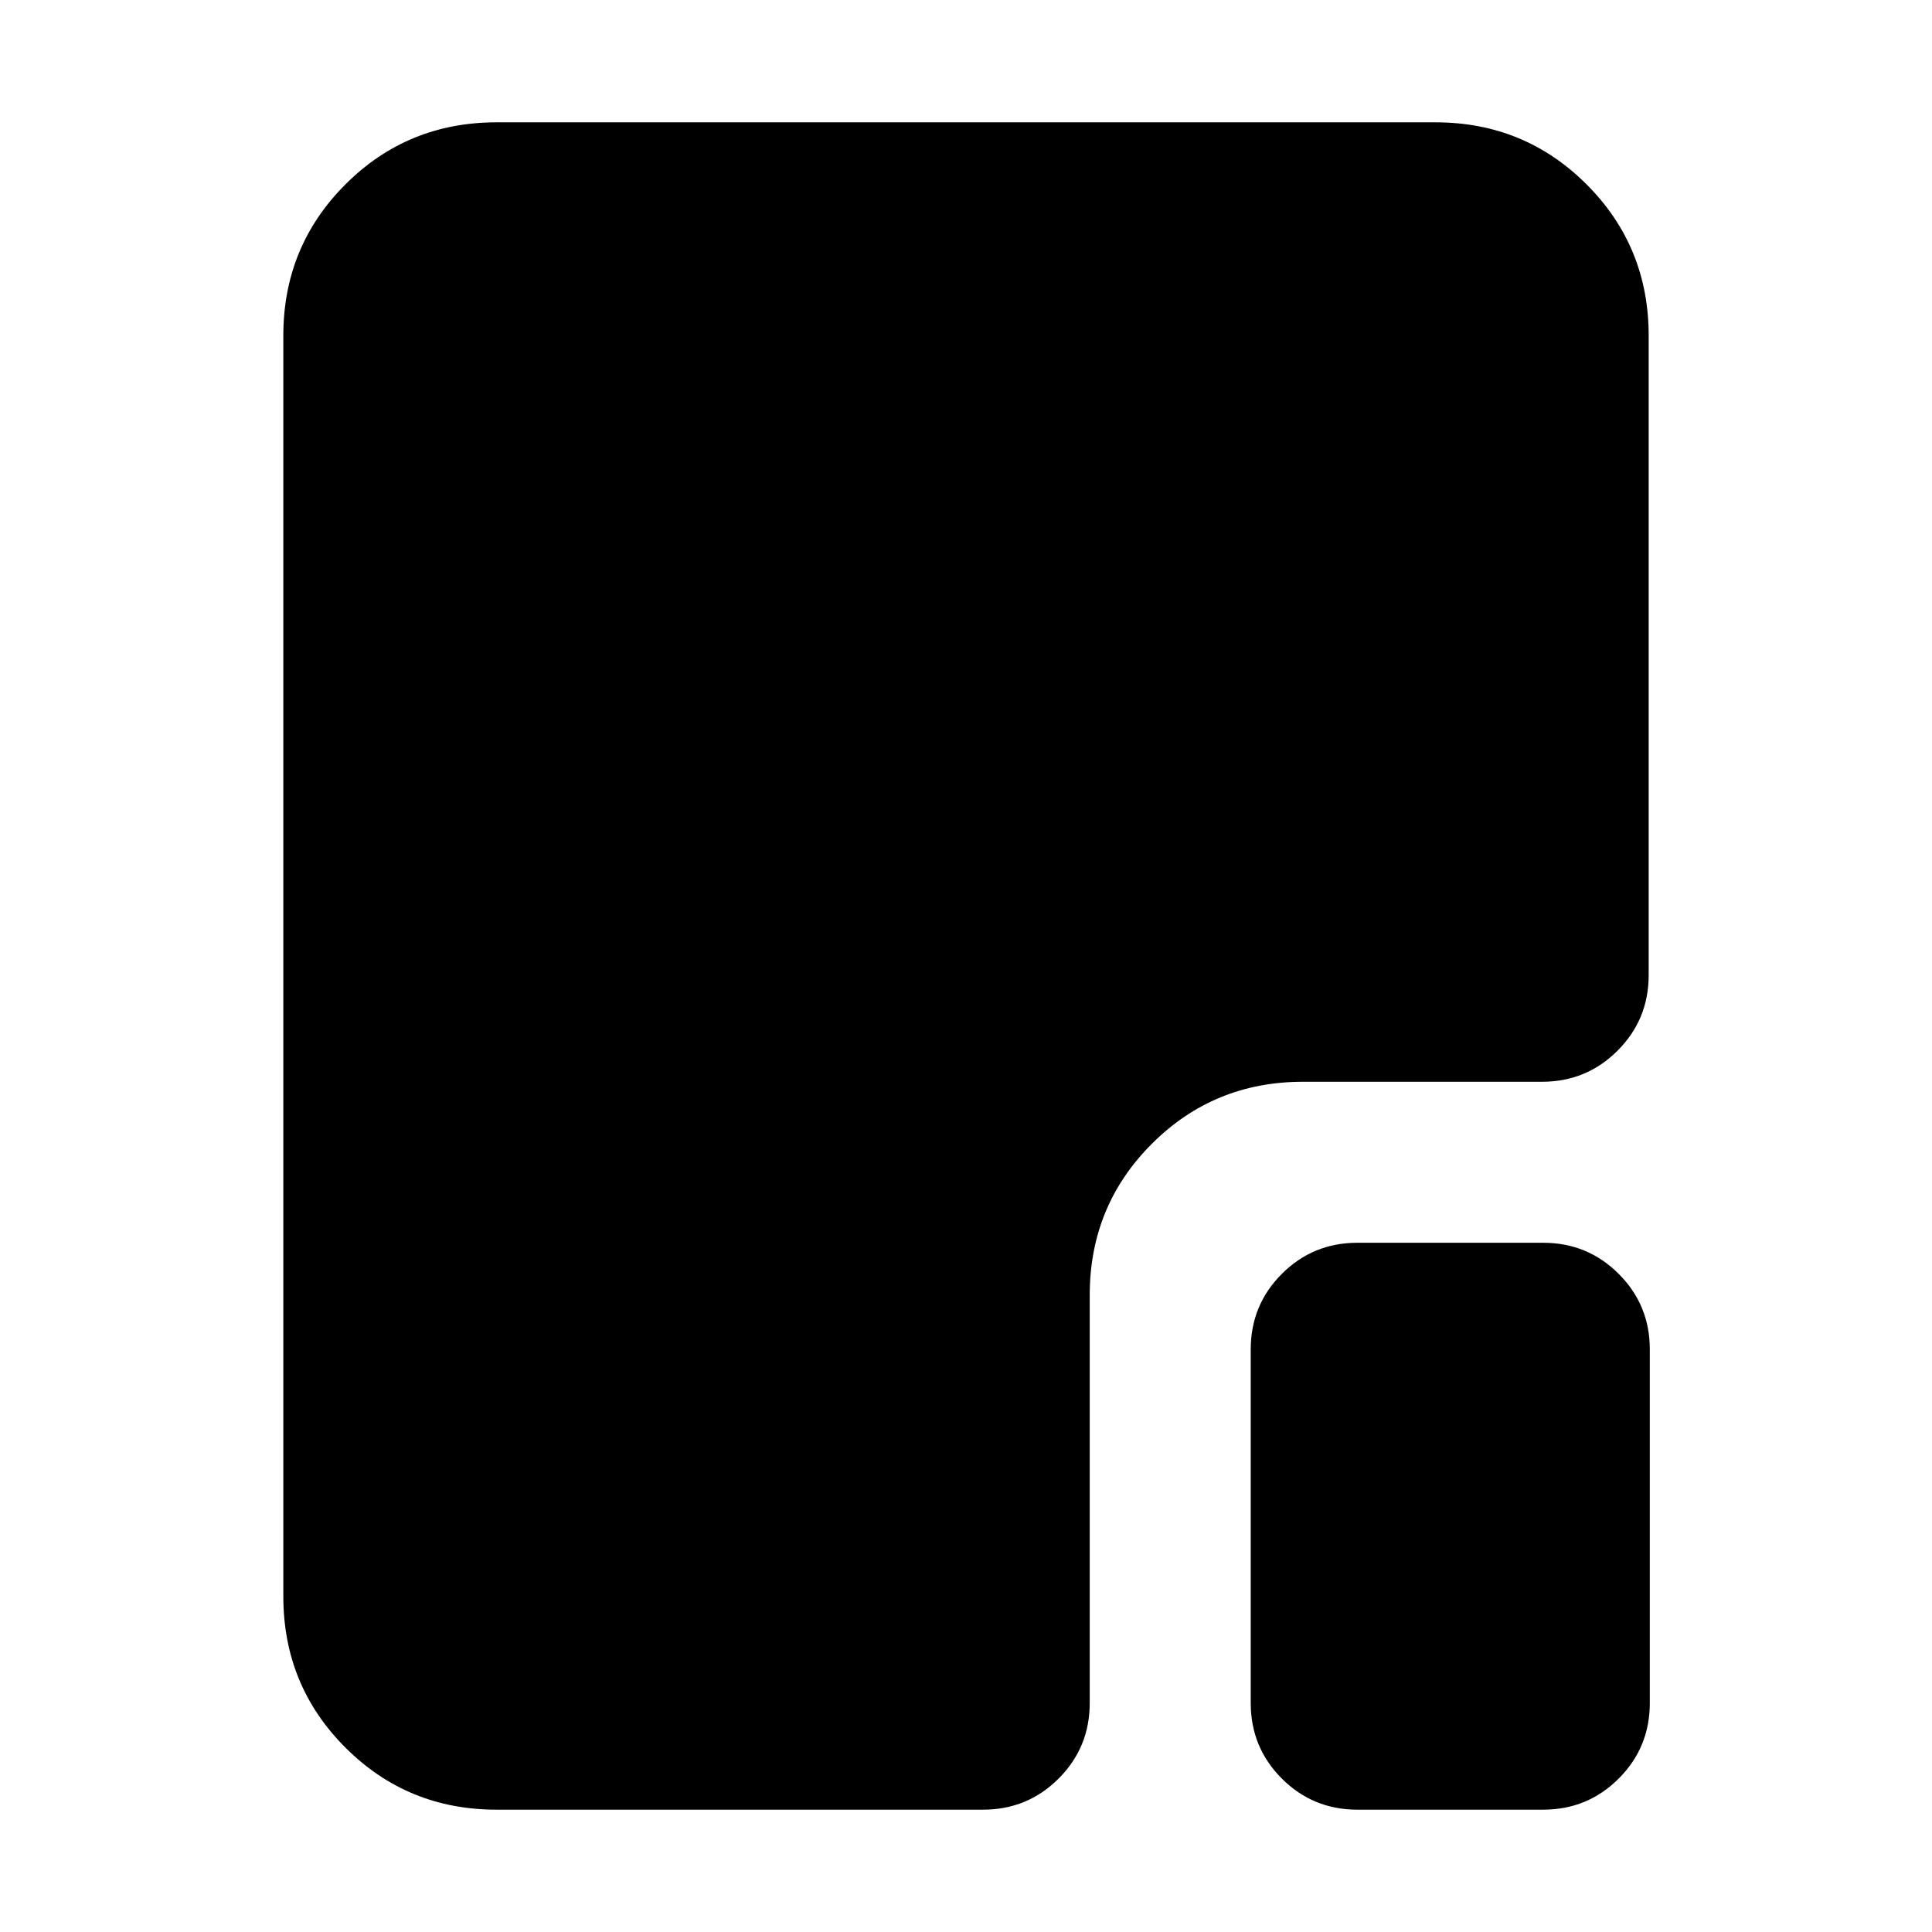 <svg xmlns="http://www.w3.org/2000/svg" height="24" viewBox="0 96 960 960" width="24"><path d="M674.48 995.218q-22.087 0-37.544-15.456-15.457-15.457-15.457-37.544V766.523q0-22.087 15.457-37.544 15.457-15.456 37.544-15.456h92.303q22.087 0 37.544 15.456 15.457 15.457 15.457 37.544v175.695q0 22.087-15.457 37.544-15.457 15.456-37.544 15.456H674.48Zm-427.697 0q-44.305 0-75.153-30.848-30.848-30.848-30.848-75.153V262.783q0-44.305 30.848-75.153 30.848-30.848 75.153-30.848h466.434q44.305 0 75.153 30.848 30.848 30.848 30.848 75.153v317.739q0 22.087-15.456 37.544-15.457 15.457-37.544 15.457H647.481q-44.305 0-75.153 30.848-30.849 30.848-30.849 75.153v202.694q0 22.087-15.456 37.544-15.457 15.456-37.544 15.456H246.783Z"/></svg>
